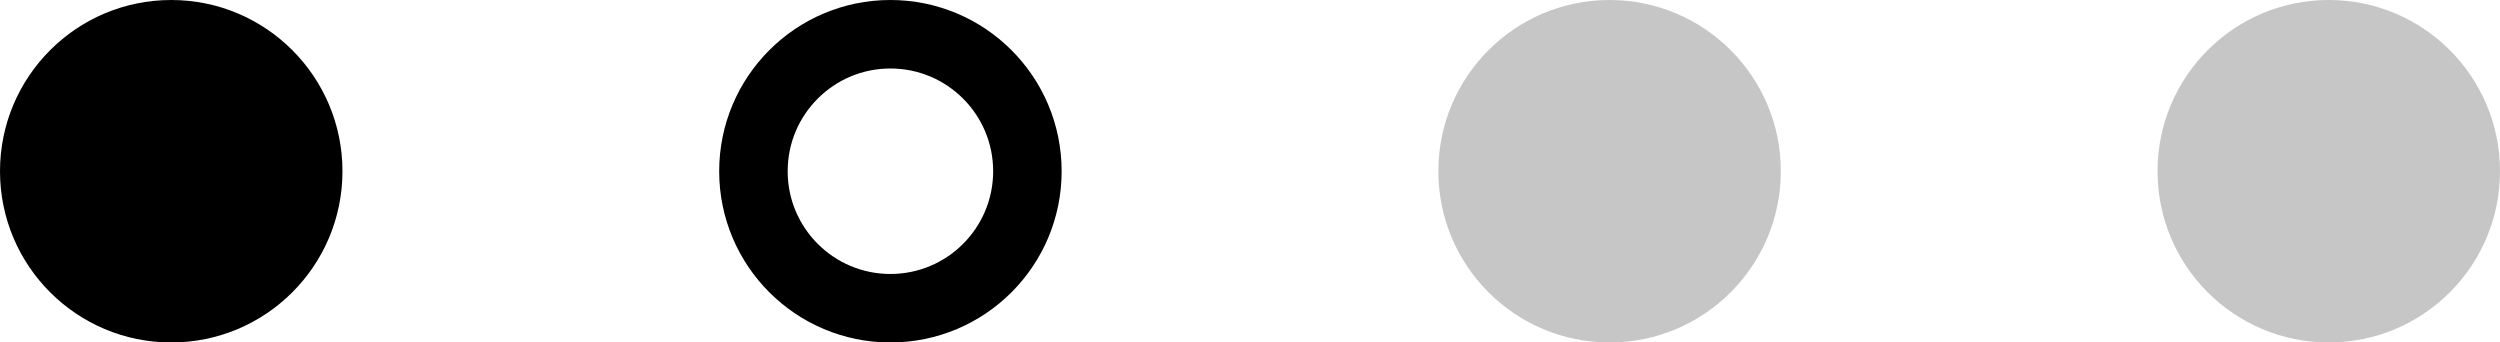 <svg width="73" height="10" viewBox="0 0 73 10" fill="none" xmlns="http://www.w3.org/2000/svg">
<circle cx="5" cy="5" r="5" fill="black"/>
<circle cx="26" cy="5" r="4" stroke="black" stroke-width="2"/>
<circle cx="47" cy="5" r="5" fill="#C6C6C6"/>
<circle cx="68" cy="5" r="5" fill="#C6C6C6"/>
</svg>
